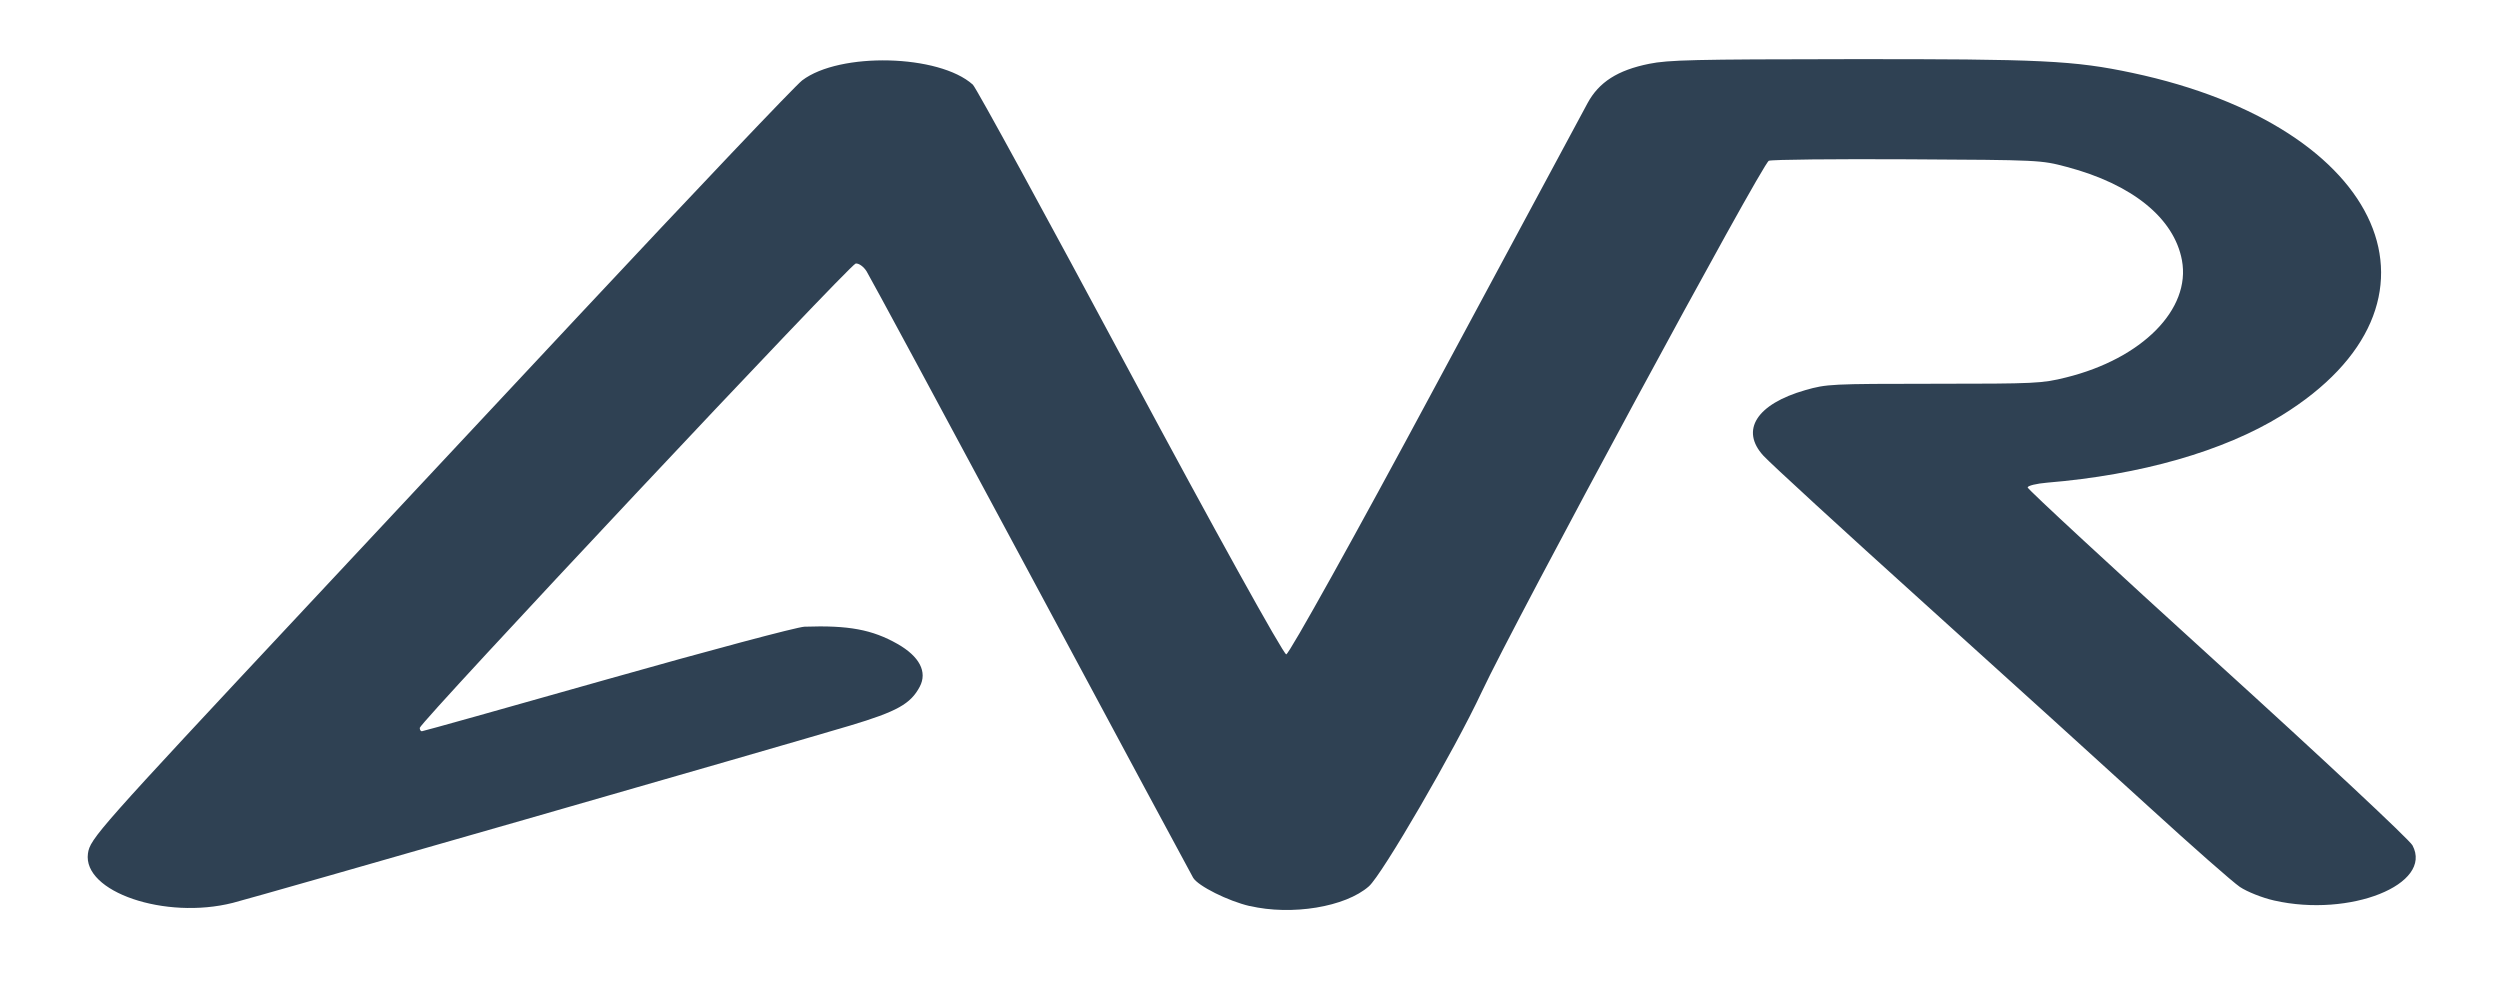 <?xml version="1.0" encoding="UTF-8" standalone="no"?>
<svg
   xmlns:dc="http://purl.org/dc/elements/1.1/"
   xmlns:cc="http://creativecommons.org/ns#"
   xmlns:rdf="http://www.w3.org/1999/02/22-rdf-syntax-ns#"
   xmlns:svg="http://www.w3.org/2000/svg"
   xmlns="http://www.w3.org/2000/svg"
   id="svg8"
   version="1.1"
   viewBox="0 0 50 20"
   height="20mm"
   width="50mm">
  <defs
     id="defs2" />
  <g
     transform="translate(0,-277)"
     id="layer1">
    <g
       transform="matrix(2,0,0,1,-144.111,-53.446)"
       id="g39">
      <path
         id="path41"
         d="m 84.552,348.567 c -0.216,-0.101 -0.516,-0.401 -0.565,-0.566 -0.016,-0.052 -0.745,-2.764 -1.62,-6.026 -0.875,-3.263 -1.616,-6.009 -1.646,-6.104 -0.03,-0.095 -0.079,-0.164 -0.109,-0.154 -0.06,0.02 -4.359,9.179 -4.359,9.287 0,0.037 0.009,0.067 0.021,0.067 0.012,0 0.847,-0.468 1.857,-1.041 1.01,-0.572 1.896,-1.045 1.969,-1.05 0.44,-0.031 0.677,0.057 0.93,0.344 0.221,0.251 0.301,0.56 0.223,0.856 -0.091,0.344 -0.227,0.496 -0.696,0.777 -0.695,0.416 -5.923,3.419 -6.173,3.546 -0.677,0.343 -1.503,-0.22 -1.449,-0.988 0.021,-0.295 0.094,-0.46 2.19,-4.943 0.328,-0.701 1.548,-3.312 2.712,-5.802 1.164,-2.49 2.172,-4.612 2.24,-4.716 0.375,-0.571 1.37,-0.522 1.707,0.085 0.032,0.057 0.738,2.645 1.57,5.75 0.832,3.105 1.536,5.645 1.564,5.644 0.028,-10e-4 0.696,-2.401 1.483,-5.334 0.788,-2.932 1.476,-5.493 1.53,-5.69 0.114,-0.421 0.301,-0.66 0.616,-0.787 0.193,-0.078 0.444,-0.09 1.99,-0.093 1.939,-0.004 2.259,0.027 2.843,0.275 2.539,1.08 3.307,4.614 1.49,6.853 -0.579,0.714 -1.408,1.188 -2.343,1.342 -0.107,0.018 -0.195,0.061 -0.195,0.096 0,0.035 0.854,1.615 1.897,3.51 1.044,1.895 1.922,3.537 1.951,3.647 0.21,0.781 -0.625,1.448 -1.383,1.104 -0.118,-0.053 -0.272,-0.176 -0.343,-0.272 -0.071,-0.096 -0.475,-0.807 -0.898,-1.58 -0.423,-0.773 -1.437,-2.611 -2.254,-4.085 -0.817,-1.474 -1.542,-2.805 -1.612,-2.958 -0.235,-0.511 -0.068,-1.034 0.419,-1.313 0.214,-0.122 0.254,-0.126 1.287,-0.127 1.021,-5.9e-4 1.078,-0.006 1.32,-0.126 0.761,-0.376 1.25,-1.365 1.159,-2.344 -0.078,-0.842 -0.497,-1.521 -1.152,-1.867 -0.259,-0.137 -0.265,-0.138 -1.587,-0.152 -0.73,-0.008 -1.356,0.005 -1.392,0.029 -0.063,0.042 -2.541,9.212 -2.872,10.627 -0.27,1.155 -0.995,3.652 -1.128,3.885 -0.235,0.413 -0.771,0.589 -1.192,0.392 z"
         style="fill:#2f4153;stroke-width:0.052" />
    </g>
  </g>
</svg>
